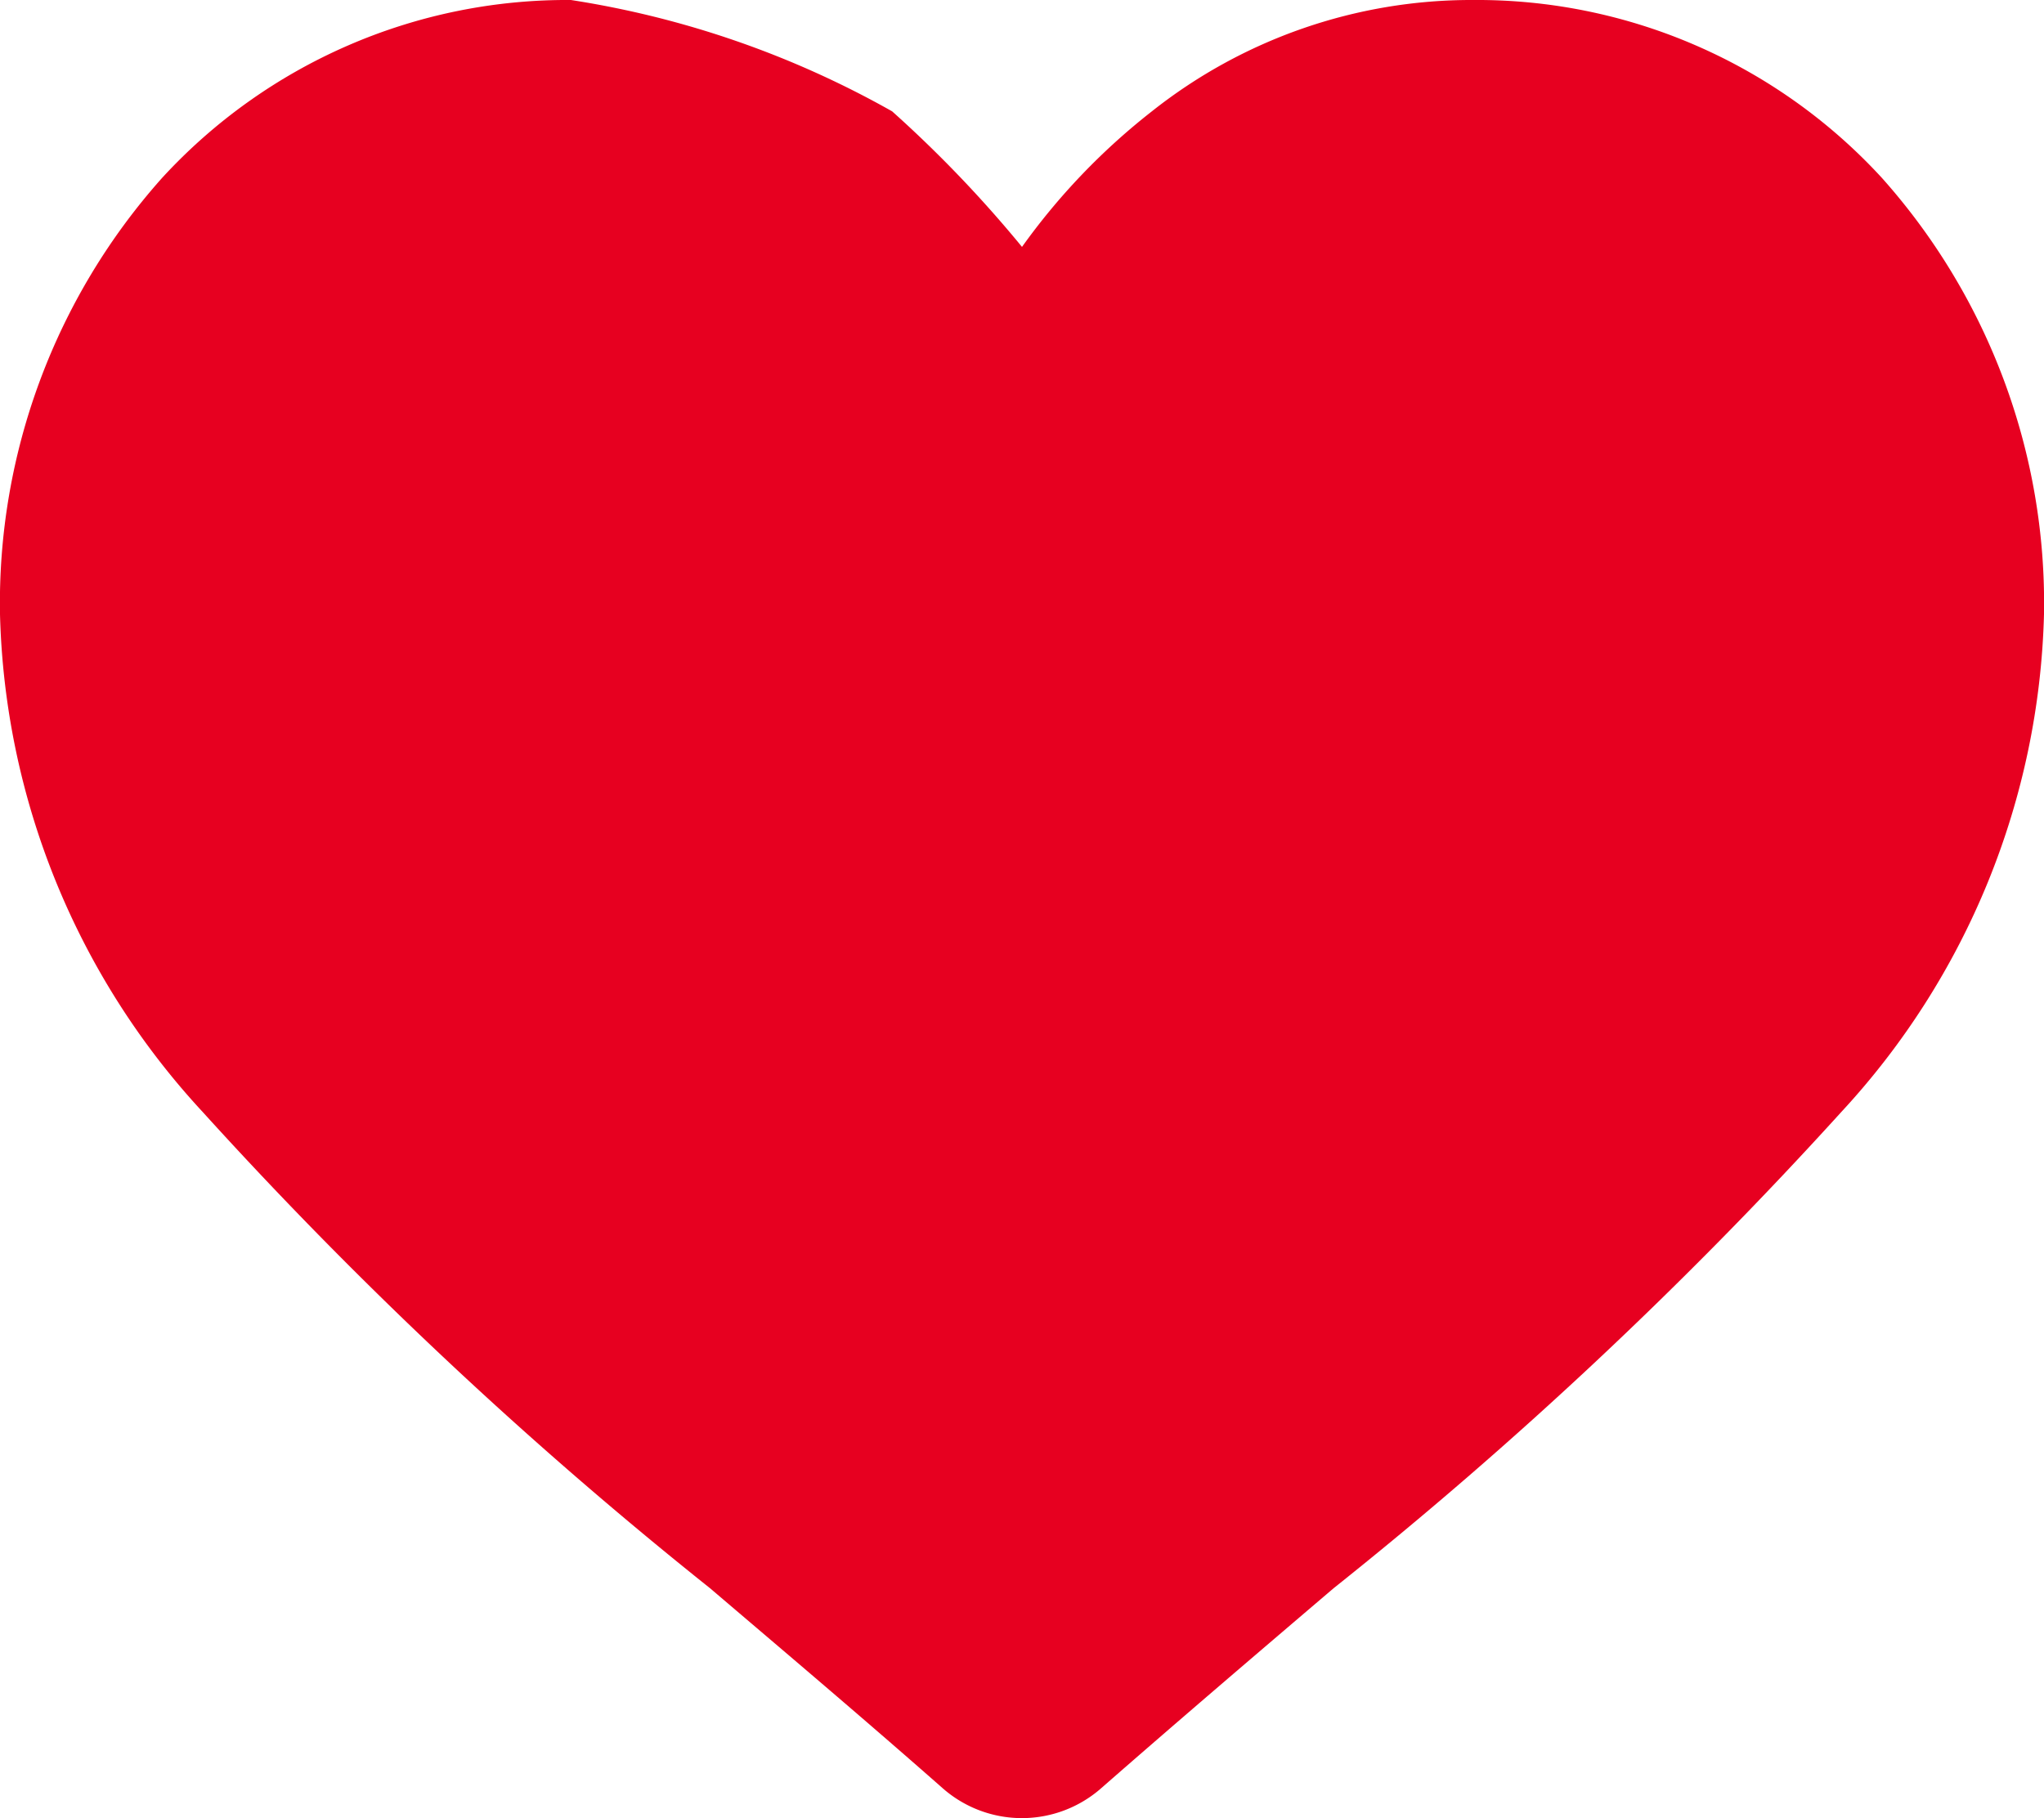 <svg xmlns="http://www.w3.org/2000/svg" width="12.846" height="11.429" viewBox="0 0 12.846 11.429">
  <path id="heart_2_" data-name="heart (2)" d="M11.827,1.118A3.454,3.454,0,0,0,9.257,0,3.232,3.232,0,0,0,7.239.7a4.129,4.129,0,0,0-.816.852A7.681,7.681,0,0,0,5.607.7,5.951,5.951,0,0,0,3.588,0,3.454,3.454,0,0,0,1.019,1.118,4.015,4.015,0,0,0,0,3.861,4.781,4.781,0,0,0,1.274,6.99,27.166,27.166,0,0,0,4.463,9.984c.442.377.943.8,1.463,1.258a.754.754,0,0,0,.993,0c.52-.455,1.021-.882,1.463-1.259A27.154,27.154,0,0,0,11.572,6.99a4.781,4.781,0,0,0,1.274-3.13A4.015,4.015,0,0,0,11.827,1.118Zm0,0" fill="#e70020"/>
</svg>
